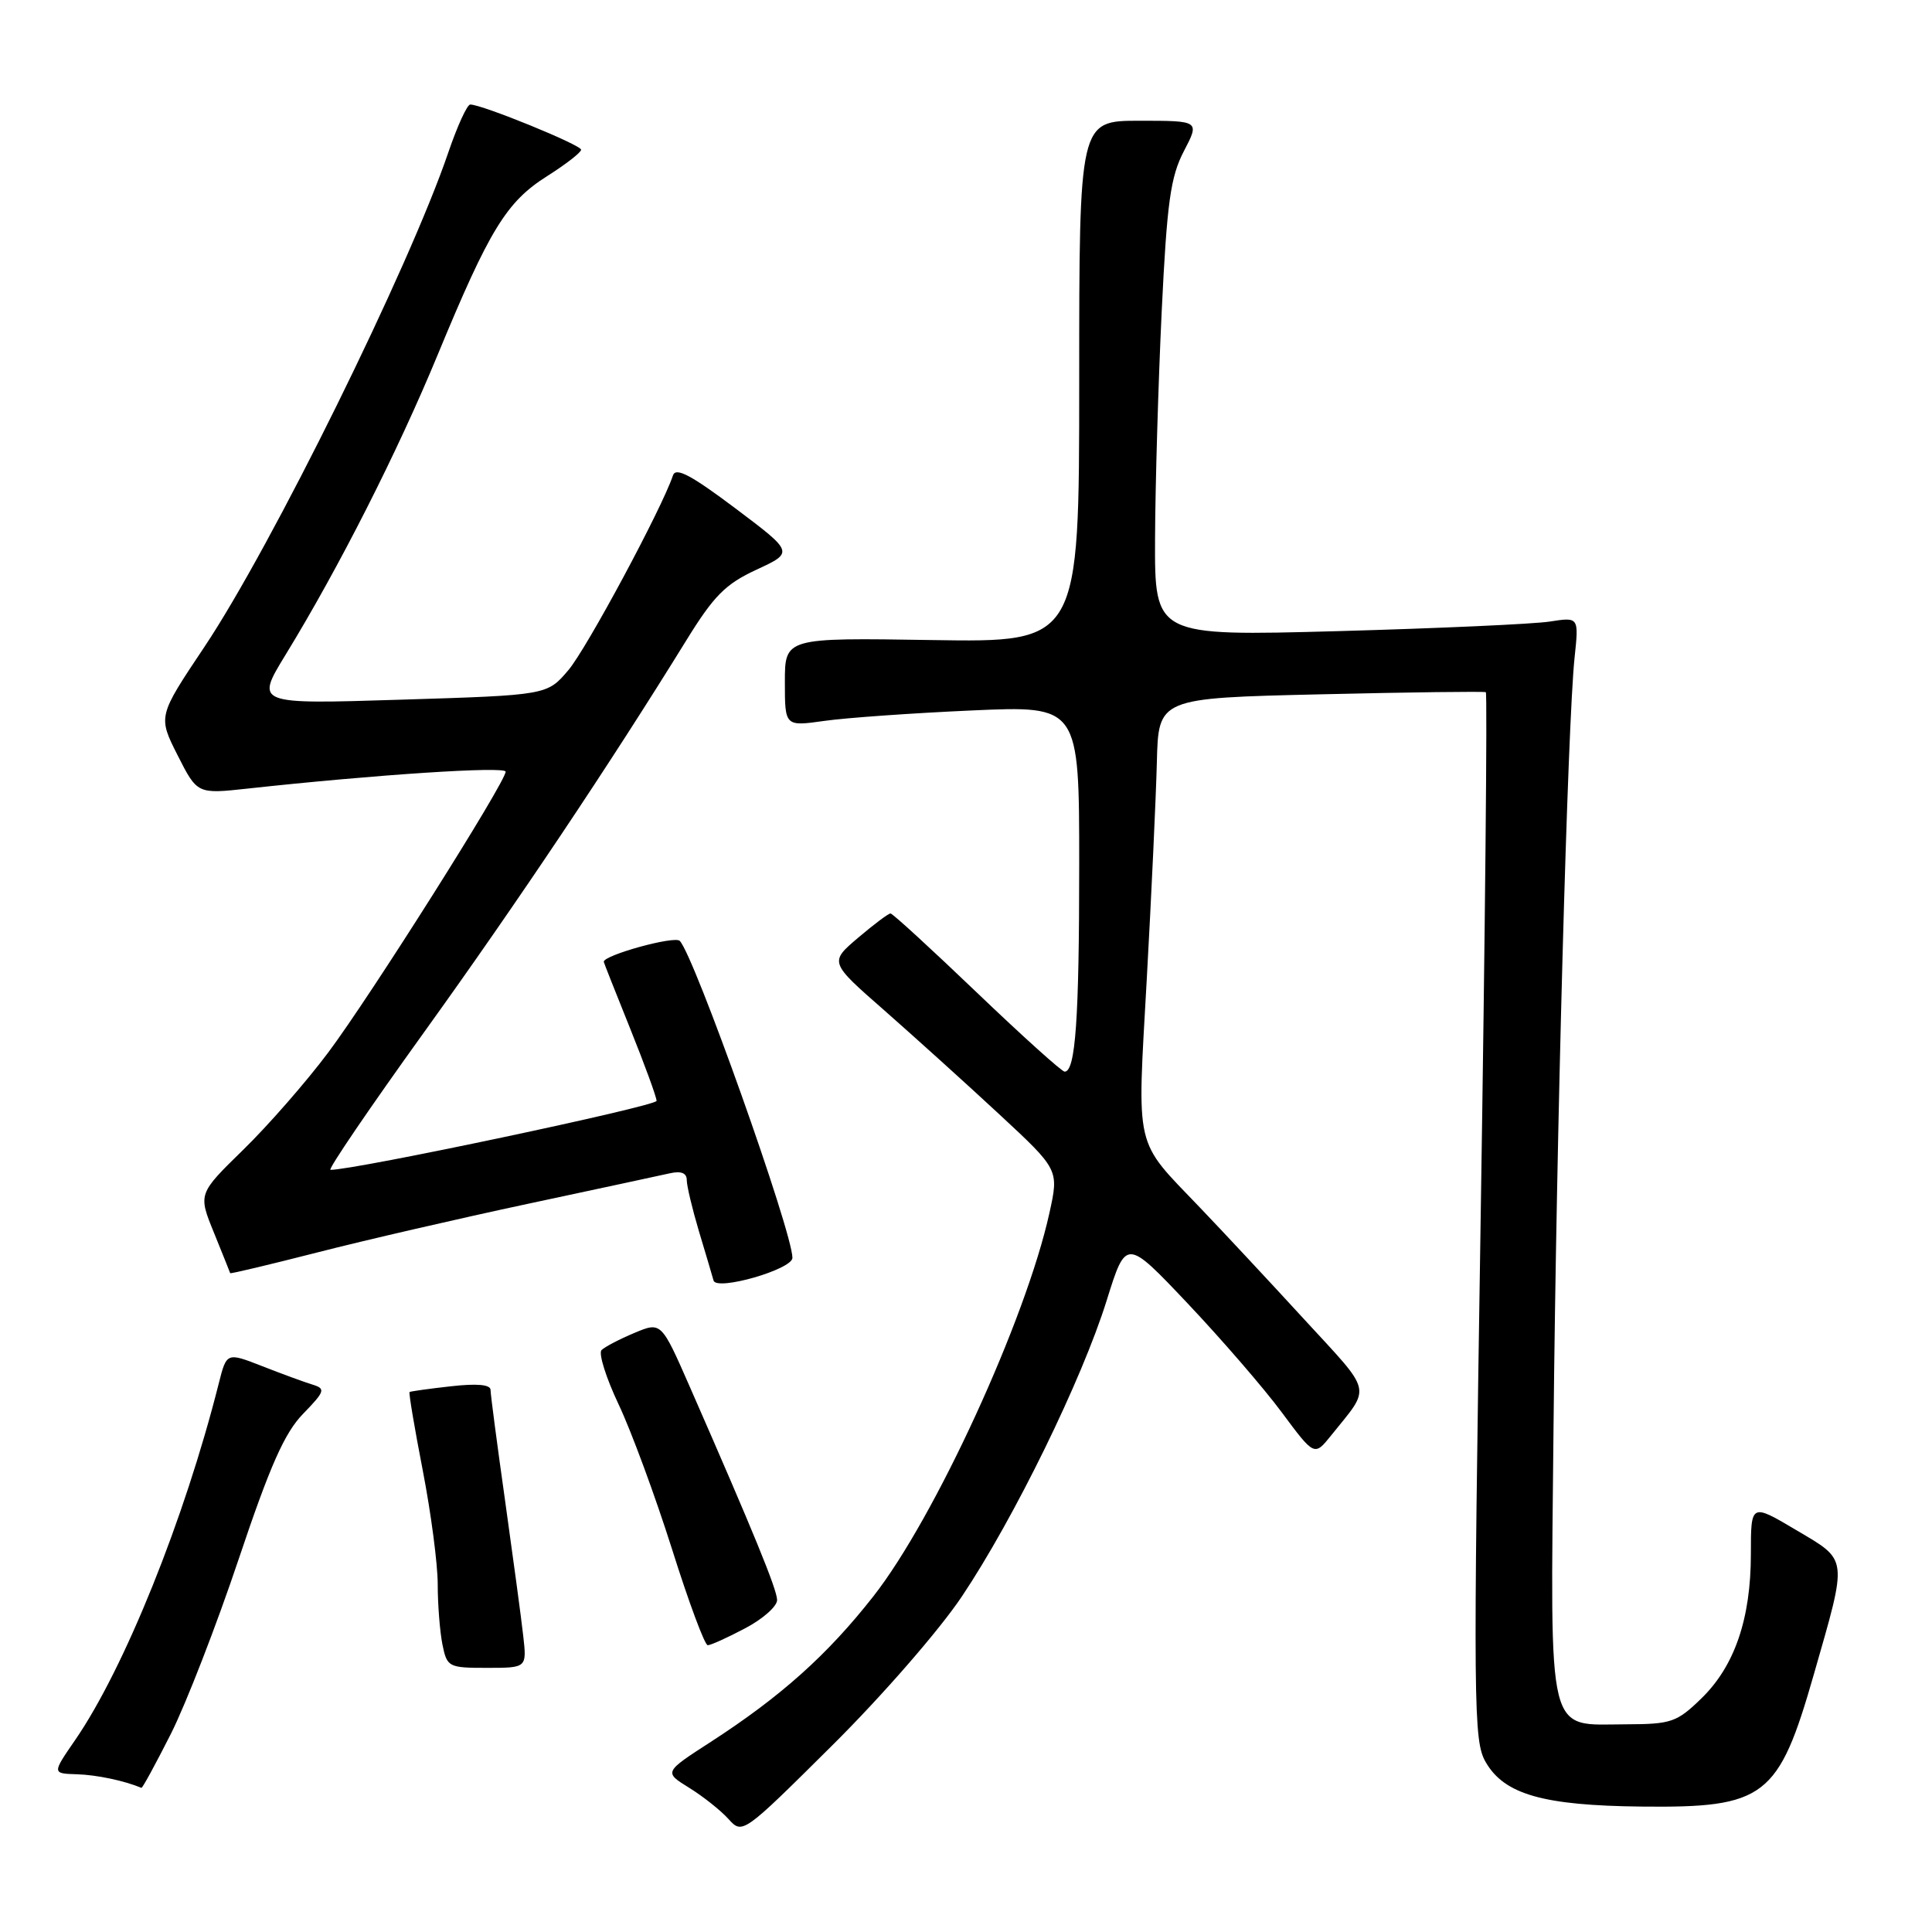 <?xml version="1.0" encoding="UTF-8" standalone="no"?>
<!DOCTYPE svg PUBLIC "-//W3C//DTD SVG 1.1//EN" "http://www.w3.org/Graphics/SVG/1.1/DTD/svg11.dtd" >
<svg xmlns="http://www.w3.org/2000/svg" xmlns:xlink="http://www.w3.org/1999/xlink" version="1.1" viewBox="0 0 256 256">
 <g >
 <path fill="currentColor"
d=" M 127.48 211.50 C 134.39 201.17 143.38 182.78 146.64 172.32 C 149.21 164.09 149.21 164.09 157.35 172.69 C 161.83 177.43 167.45 183.92 169.83 187.13 C 174.16 192.96 174.16 192.96 176.36 190.23 C 181.72 183.54 182.03 184.85 172.75 174.75 C 168.08 169.66 161.89 163.03 158.99 160.00 C 150.22 150.83 150.67 152.77 151.95 129.79 C 152.57 118.63 153.17 105.67 153.29 101.00 C 153.50 92.50 153.50 92.50 175.00 92.00 C 186.82 91.72 196.67 91.60 196.88 91.72 C 197.09 91.84 196.79 123.11 196.20 161.22 C 195.19 226.32 195.23 230.68 196.87 233.50 C 199.34 237.77 204.48 239.24 217.50 239.38 C 233.89 239.56 235.66 238.21 240.35 221.84 C 244.85 206.13 244.94 206.86 238.02 202.75 C 232.00 199.18 232.00 199.18 232.00 205.91 C 232.00 214.50 229.84 220.79 225.42 225.07 C 222.19 228.21 221.44 228.46 215.50 228.48 C 204.84 228.51 205.44 230.95 205.85 189.21 C 206.23 150.42 207.72 95.72 208.64 87.13 C 209.21 81.76 209.21 81.76 205.35 82.36 C 203.23 82.69 190.59 83.26 177.25 83.63 C 153.00 84.29 153.00 84.29 153.05 71.40 C 153.08 64.30 153.48 50.75 153.93 41.28 C 154.63 26.78 155.10 23.43 156.87 20.03 C 158.97 16.00 158.97 16.00 150.98 16.00 C 143.00 16.00 143.00 16.00 143.00 50.56 C 143.00 85.12 143.00 85.12 123.50 84.81 C 104.00 84.50 104.00 84.50 104.00 90.38 C 104.00 96.26 104.00 96.26 109.25 95.52 C 112.14 95.11 120.91 94.49 128.75 94.14 C 143.00 93.50 143.00 93.50 143.00 114.62 C 143.00 135.01 142.51 142.00 141.07 142.00 C 140.70 142.00 135.46 137.28 129.44 131.52 C 123.42 125.76 118.28 121.04 118.00 121.04 C 117.72 121.03 115.79 122.49 113.70 124.26 C 109.89 127.50 109.89 127.50 117.20 133.90 C 121.21 137.43 128.06 143.61 132.41 147.65 C 140.32 154.99 140.32 154.99 139.05 160.74 C 135.95 174.82 123.87 201.14 115.74 211.50 C 109.65 219.27 103.48 224.79 94.18 230.81 C 87.97 234.82 87.97 234.82 91.30 236.88 C 93.13 238.01 95.48 239.87 96.51 241.01 C 98.38 243.08 98.40 243.07 110.26 231.29 C 116.91 224.69 124.49 215.98 127.48 211.50 Z  M 22.64 229.75 C 24.65 225.76 28.70 215.32 31.64 206.55 C 35.78 194.21 37.70 189.87 40.16 187.34 C 43.06 184.35 43.17 184.01 41.42 183.47 C 40.36 183.15 37.37 182.05 34.76 181.03 C 30.03 179.18 30.03 179.18 28.98 183.34 C 24.46 201.27 16.48 221.09 9.96 230.56 C 6.90 235.00 6.90 235.00 10.20 235.10 C 12.82 235.18 16.47 235.95 18.74 236.90 C 18.87 236.96 20.62 233.74 22.64 229.75 Z  M 69.33 216.75 C 69.07 214.41 67.98 206.37 66.93 198.87 C 65.87 191.37 65.00 184.76 65.00 184.17 C 65.00 183.46 63.19 183.30 59.75 183.69 C 56.86 184.01 54.40 184.36 54.27 184.45 C 54.14 184.55 54.93 189.23 56.02 194.85 C 57.11 200.47 58.00 207.25 58.00 209.91 C 58.00 212.57 58.28 216.16 58.62 217.88 C 59.23 220.90 59.42 221.00 64.53 221.00 C 69.81 221.00 69.81 221.00 69.33 216.75 Z  M 98.75 215.75 C 101.09 214.52 102.99 212.83 102.97 212.00 C 102.94 210.57 99.87 203.07 91.43 183.82 C 87.62 175.13 87.62 175.13 84.06 176.62 C 82.10 177.44 80.15 178.46 79.71 178.89 C 79.28 179.32 80.30 182.56 81.97 186.09 C 83.64 189.61 86.82 198.24 89.04 205.25 C 91.25 212.26 93.38 218.00 93.78 218.00 C 94.18 218.00 96.41 216.99 98.75 215.75 Z  M 105.00 166.67 C 105.00 163.22 91.97 126.57 90.07 124.67 C 89.37 123.97 80.00 126.56 80.00 127.44 C 80.00 127.53 81.58 131.52 83.50 136.29 C 85.42 141.07 87.00 145.38 87.00 145.87 C 87.00 146.57 46.90 155.05 43.79 155.01 C 43.40 155.00 48.99 146.79 56.21 136.75 C 68.54 119.61 80.76 101.34 90.91 84.90 C 94.59 78.93 96.12 77.39 100.25 75.48 C 105.19 73.19 105.19 73.19 97.43 67.35 C 91.56 62.94 89.54 61.87 89.17 63.00 C 87.71 67.37 77.73 85.96 75.31 88.80 C 72.50 92.11 72.50 92.11 53.16 92.71 C 33.83 93.32 33.83 93.32 37.84 86.76 C 44.90 75.23 52.69 59.86 58.00 47.00 C 64.85 30.43 67.10 26.75 72.48 23.35 C 74.96 21.78 77.00 20.20 77.00 19.84 C 77.00 19.20 63.85 13.84 62.31 13.85 C 61.90 13.85 60.60 16.70 59.41 20.18 C 54.21 35.46 35.98 72.42 27.07 85.74 C 20.93 94.92 20.93 94.92 23.53 100.07 C 26.14 105.22 26.14 105.22 32.82 104.49 C 49.77 102.64 67.00 101.51 67.00 102.25 C 67.00 103.63 49.08 132.00 43.50 139.45 C 40.60 143.33 35.53 149.13 32.24 152.34 C 26.25 158.19 26.25 158.19 28.35 163.34 C 29.50 166.18 30.47 168.59 30.50 168.70 C 30.53 168.81 35.72 167.57 42.03 165.96 C 48.34 164.34 60.92 161.44 70.00 159.50 C 79.08 157.56 87.51 155.75 88.75 155.47 C 90.26 155.13 91.00 155.43 91.00 156.37 C 91.00 157.14 91.73 160.18 92.61 163.14 C 93.50 166.09 94.37 169.03 94.55 169.68 C 94.95 171.09 105.00 168.20 105.00 166.67 Z "/>
</g>
</svg>